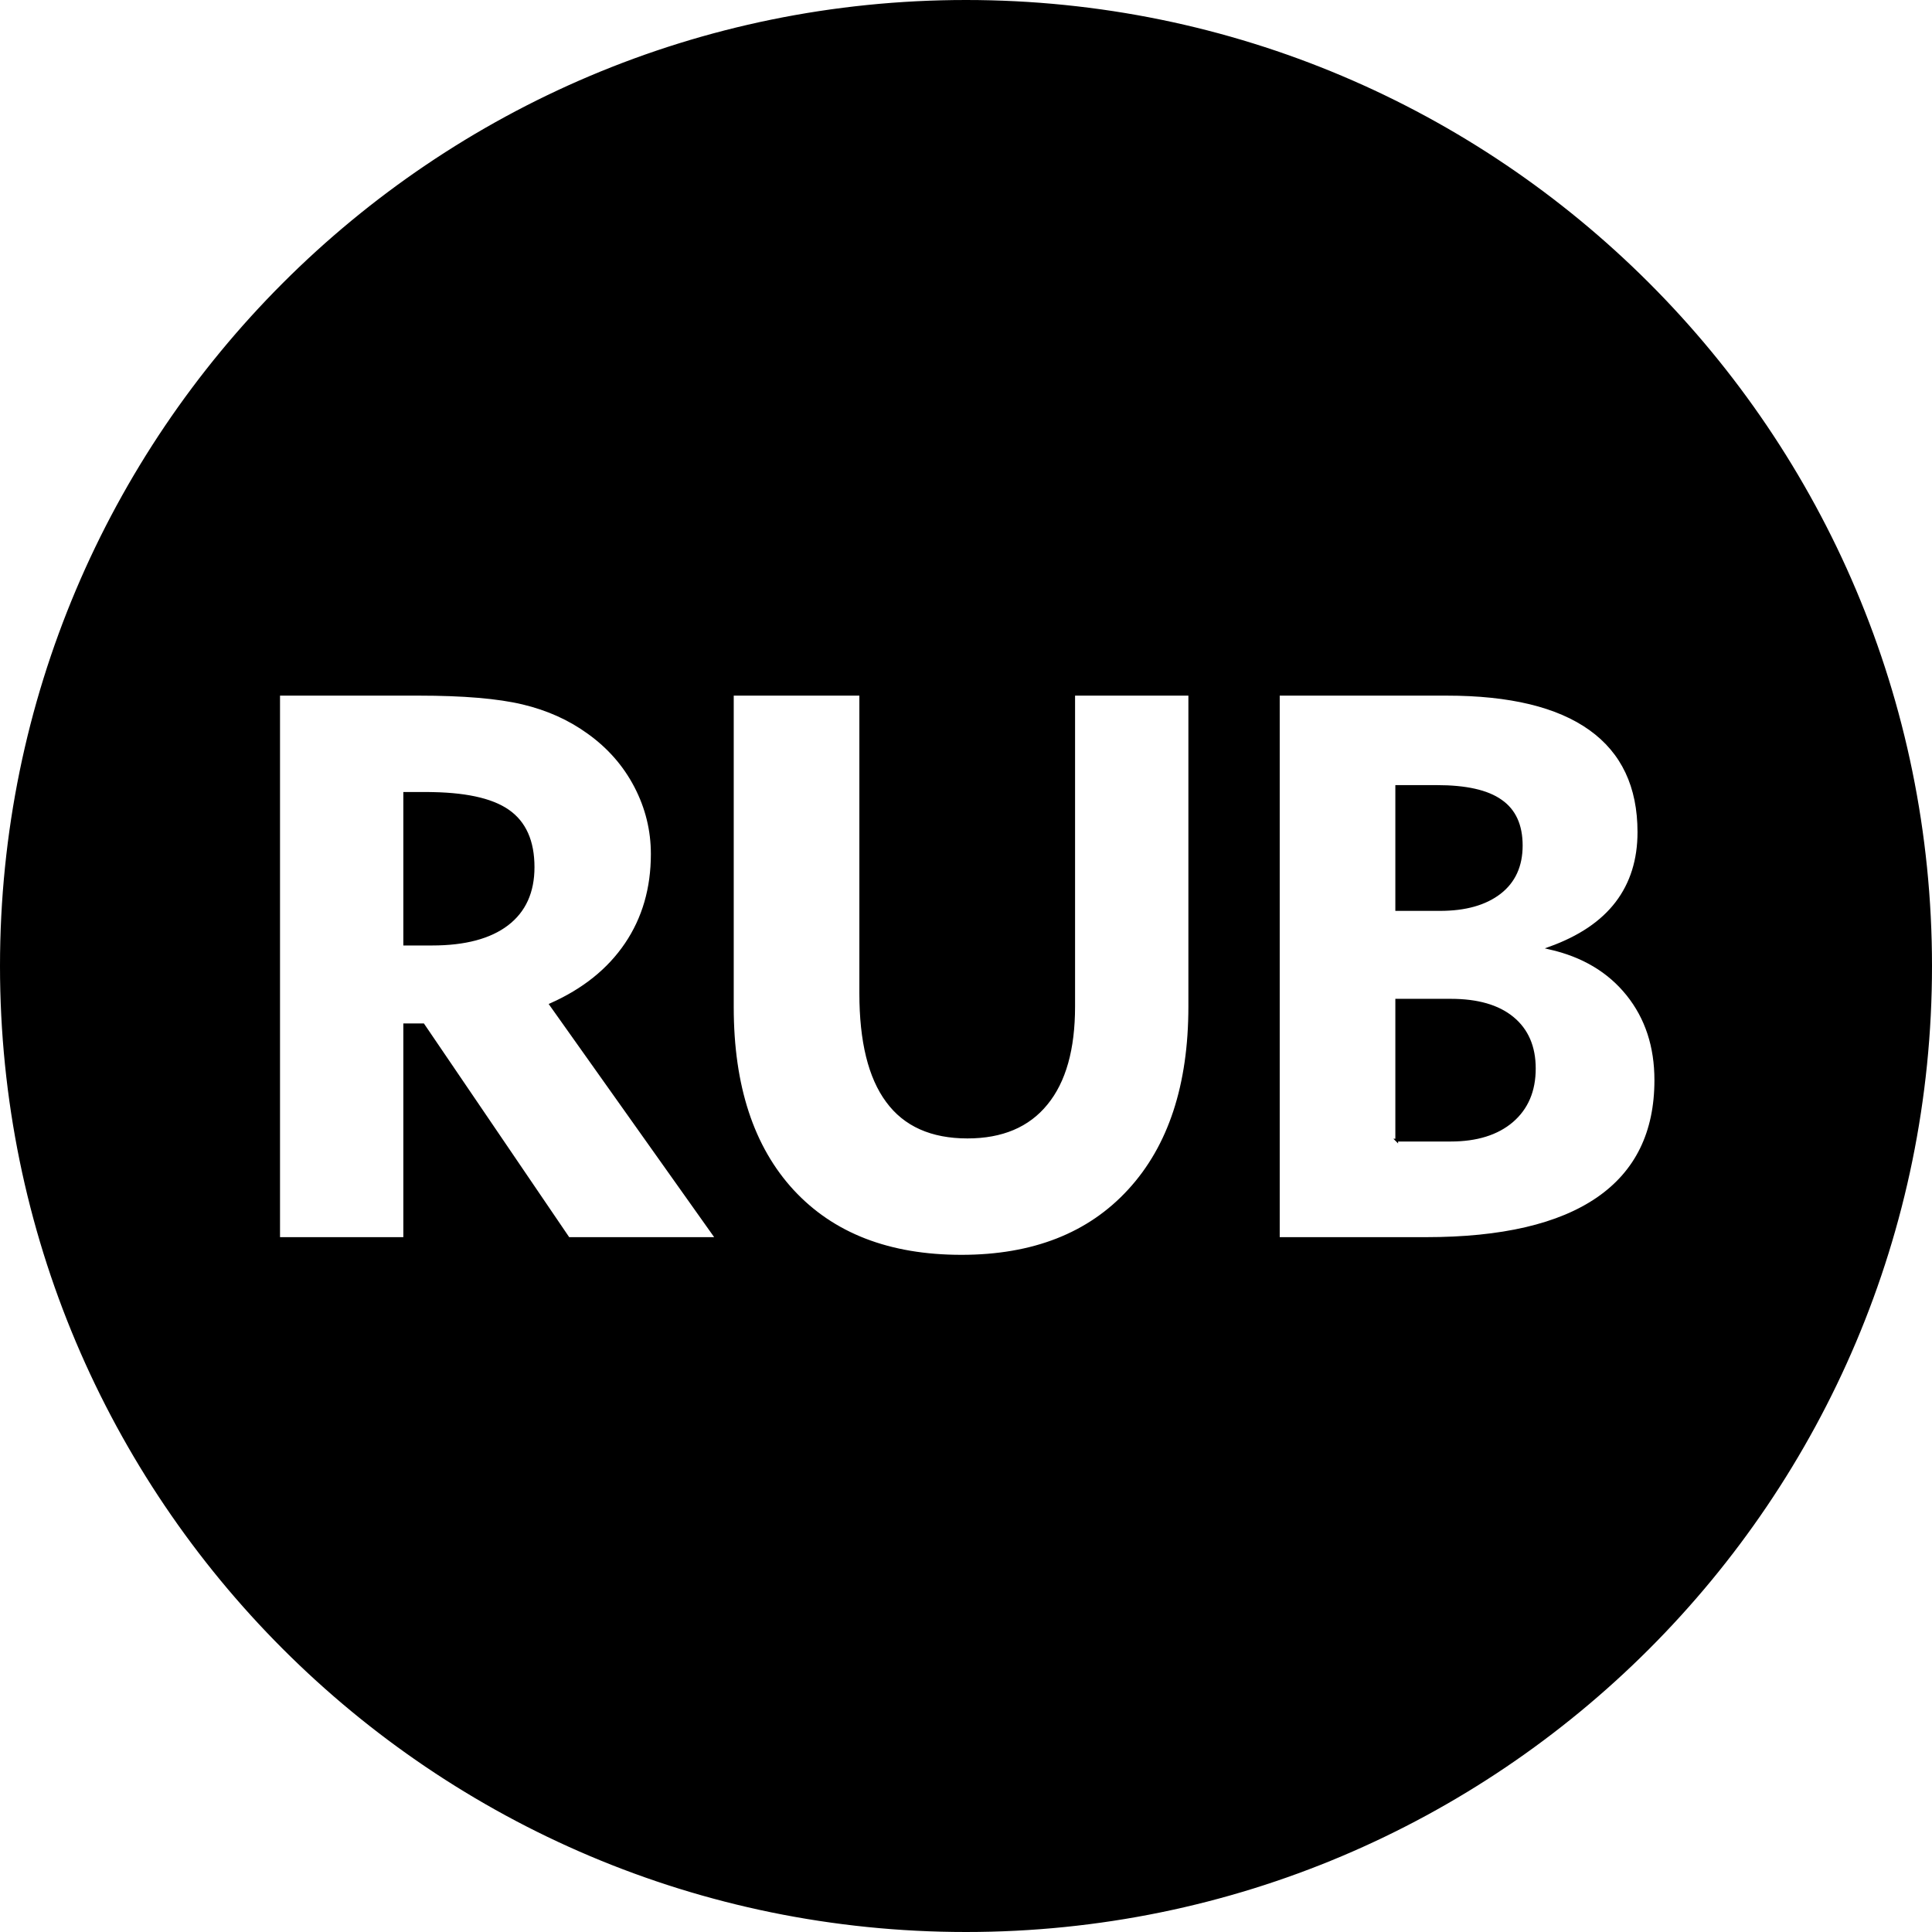 <?xml version="1.0" encoding="UTF-8"?>
<!DOCTYPE svg PUBLIC "-//W3C//DTD SVG 1.1//EN" "http://www.w3.org/Graphics/SVG/1.1/DTD/svg11.dtd">
<!-- Creator: CorelDRAW 2021.5 -->
<svg xmlns="http://www.w3.org/2000/svg" xml:space="preserve" width="1652px" height="1652px" version="1.1" style="shape-rendering:geometricPrecision; text-rendering:geometricPrecision; image-rendering:optimizeQuality; fill-rule:evenodd; clip-rule:evenodd"
viewBox="0 0 1652 1652"
 xmlns:xlink="http://www.w3.org/1999/xlink"
 xmlns:xodm="http://www.corel.com/coreldraw/odm/2003">
 <defs>
  <style type="text/css">
   <![CDATA[
    .str0 {stroke:black;stroke-width:2.36;stroke-miterlimit:22.926}
    .fil0 {fill:black}
   ]]>
  </style>
 </defs>
 <g id="Layer_x0020_1">
  <path class="fil0 str0" d="M826 1.18c455.54,0 824.82,369.28 824.82,824.82 0,455.54 -369.28,824.82 -824.82,824.82 -455.54,0 -824.82,-369.28 -824.82,-824.82 0,-455.54 369.28,-824.82 824.82,-824.82zm-461.64 677.25l-18.3 0 0 128.84 23.44 0c28.05,0 49.41,-5.7 64.2,-16.98 14.79,-11.29 22.14,-27.61 22.14,-48.76 0,-22.24 -7.13,-38.23 -21.48,-48.2 -14.35,-9.97 -37.69,-14.9 -70,-14.9zm-126.1 380.6l0 -465.4 119.63 0c38.35,0 68.04,2.52 89.18,7.56 21.15,5.04 39.77,13.37 56.09,25.2 17.31,12.38 30.79,27.72 40.32,46.01 9.53,18.3 14.24,37.58 14.24,57.85 0,29.36 -7.45,55 -22.35,77.02 -14.9,22.02 -36.37,39.22 -64.42,51.71l141.99 200.05 -126.87 0 -124.23 -182.74 -15.78 0 0 182.74 -107.8 0zm497.74 -465.4l0 255.71c0,41.08 7.56,71.87 22.68,92.24 15.01,20.49 37.9,30.68 68.58,30.68 29.47,0 52.04,-9.53 67.49,-28.59 15.56,-18.96 23.33,-46.68 23.33,-83.05l0 -266.99 99.26 0 0 266.99c0,67.16 -17.2,119.64 -51.71,157.22 -34.4,37.57 -82.28,56.31 -143.52,56.31 -61.9,0 -109.99,-18.63 -144.4,-55.88 -34.29,-37.25 -51.49,-89.61 -51.49,-156.99l0 -267.65 109.78 0zm458.3 381.26l46.24 0c22.13,0 39.66,-5.48 52.36,-16.32 12.71,-10.96 19.07,-25.86 19.07,-44.92 0,-18.63 -6.25,-32.98 -18.63,-43.17 -12.38,-10.19 -30.02,-15.23 -52.8,-15.23l-46.24 0 0 119.64zm0 -197.2l36.92 0c21.81,0 38.79,-4.82 51.17,-14.36 12.27,-9.53 18.4,-23 18.4,-40.31 0,-17.42 -5.8,-30.13 -17.53,-38.24 -11.61,-8.21 -29.8,-12.27 -54.67,-12.27l-34.29 0 0 105.18zm-101.23 281.34l0 -465.4 143.85 0c54.23,0 95.1,9.86 122.82,29.69 27.71,19.83 41.63,49.19 41.63,88.19 0,23.78 -6.36,43.94 -18.96,60.48 -12.7,16.65 -31.77,29.47 -57.29,38.67 28.37,6.47 50.5,19.61 66.61,39.66 16.1,20.05 24.1,44.48 24.1,73.3 0,44.7 -16.54,78.44 -49.63,101.23 -33.09,22.79 -82.06,34.18 -146.92,34.18l-126.21 0z"/>
 </g>
</svg>
